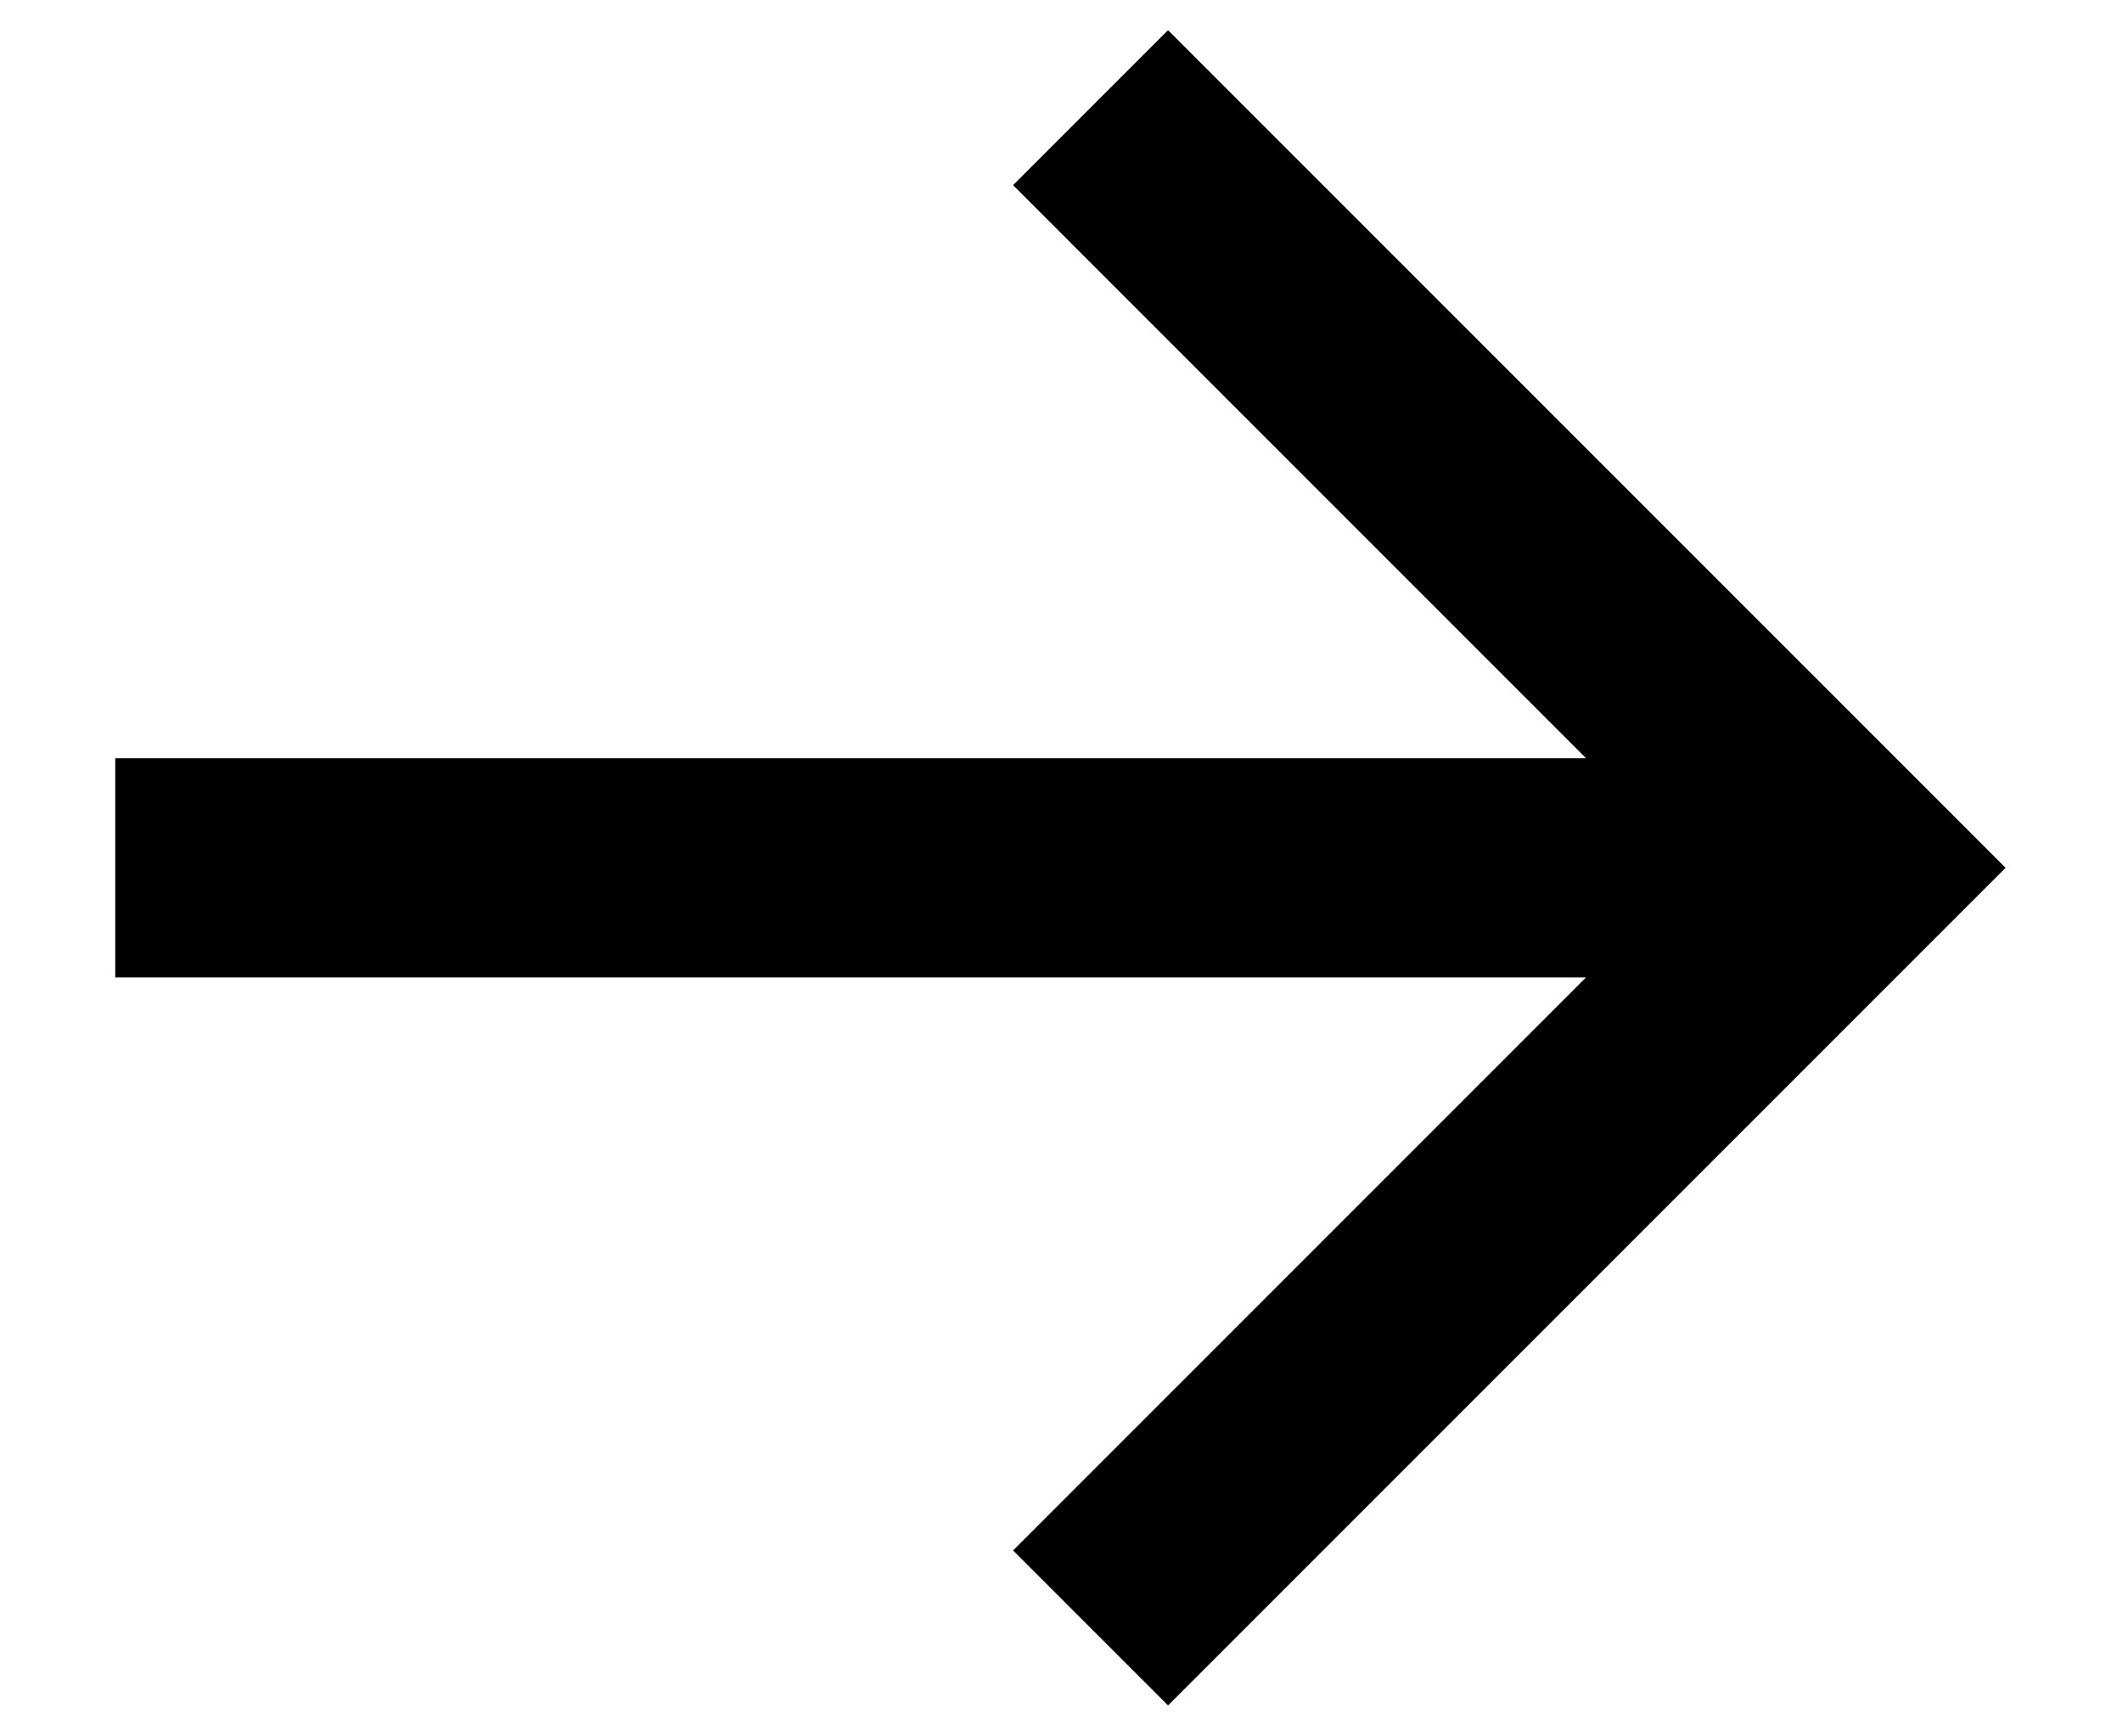 <!-- Generated by IcoMoon.io -->
<svg version="1.1" xmlns="http://www.w3.org/2000/svg" width="1252" height="1024" viewBox="0 0 1252 1024">
<g id="icomoon-ignore">
</g>
<path d="M1183.312 511.954l-494.152 494.156-91.44-91.438 338.058-338.060h-867.778v-129.314h867.778l-338.058-338.060 91.44-91.438 494.152 494.153z"></path>
</svg>
